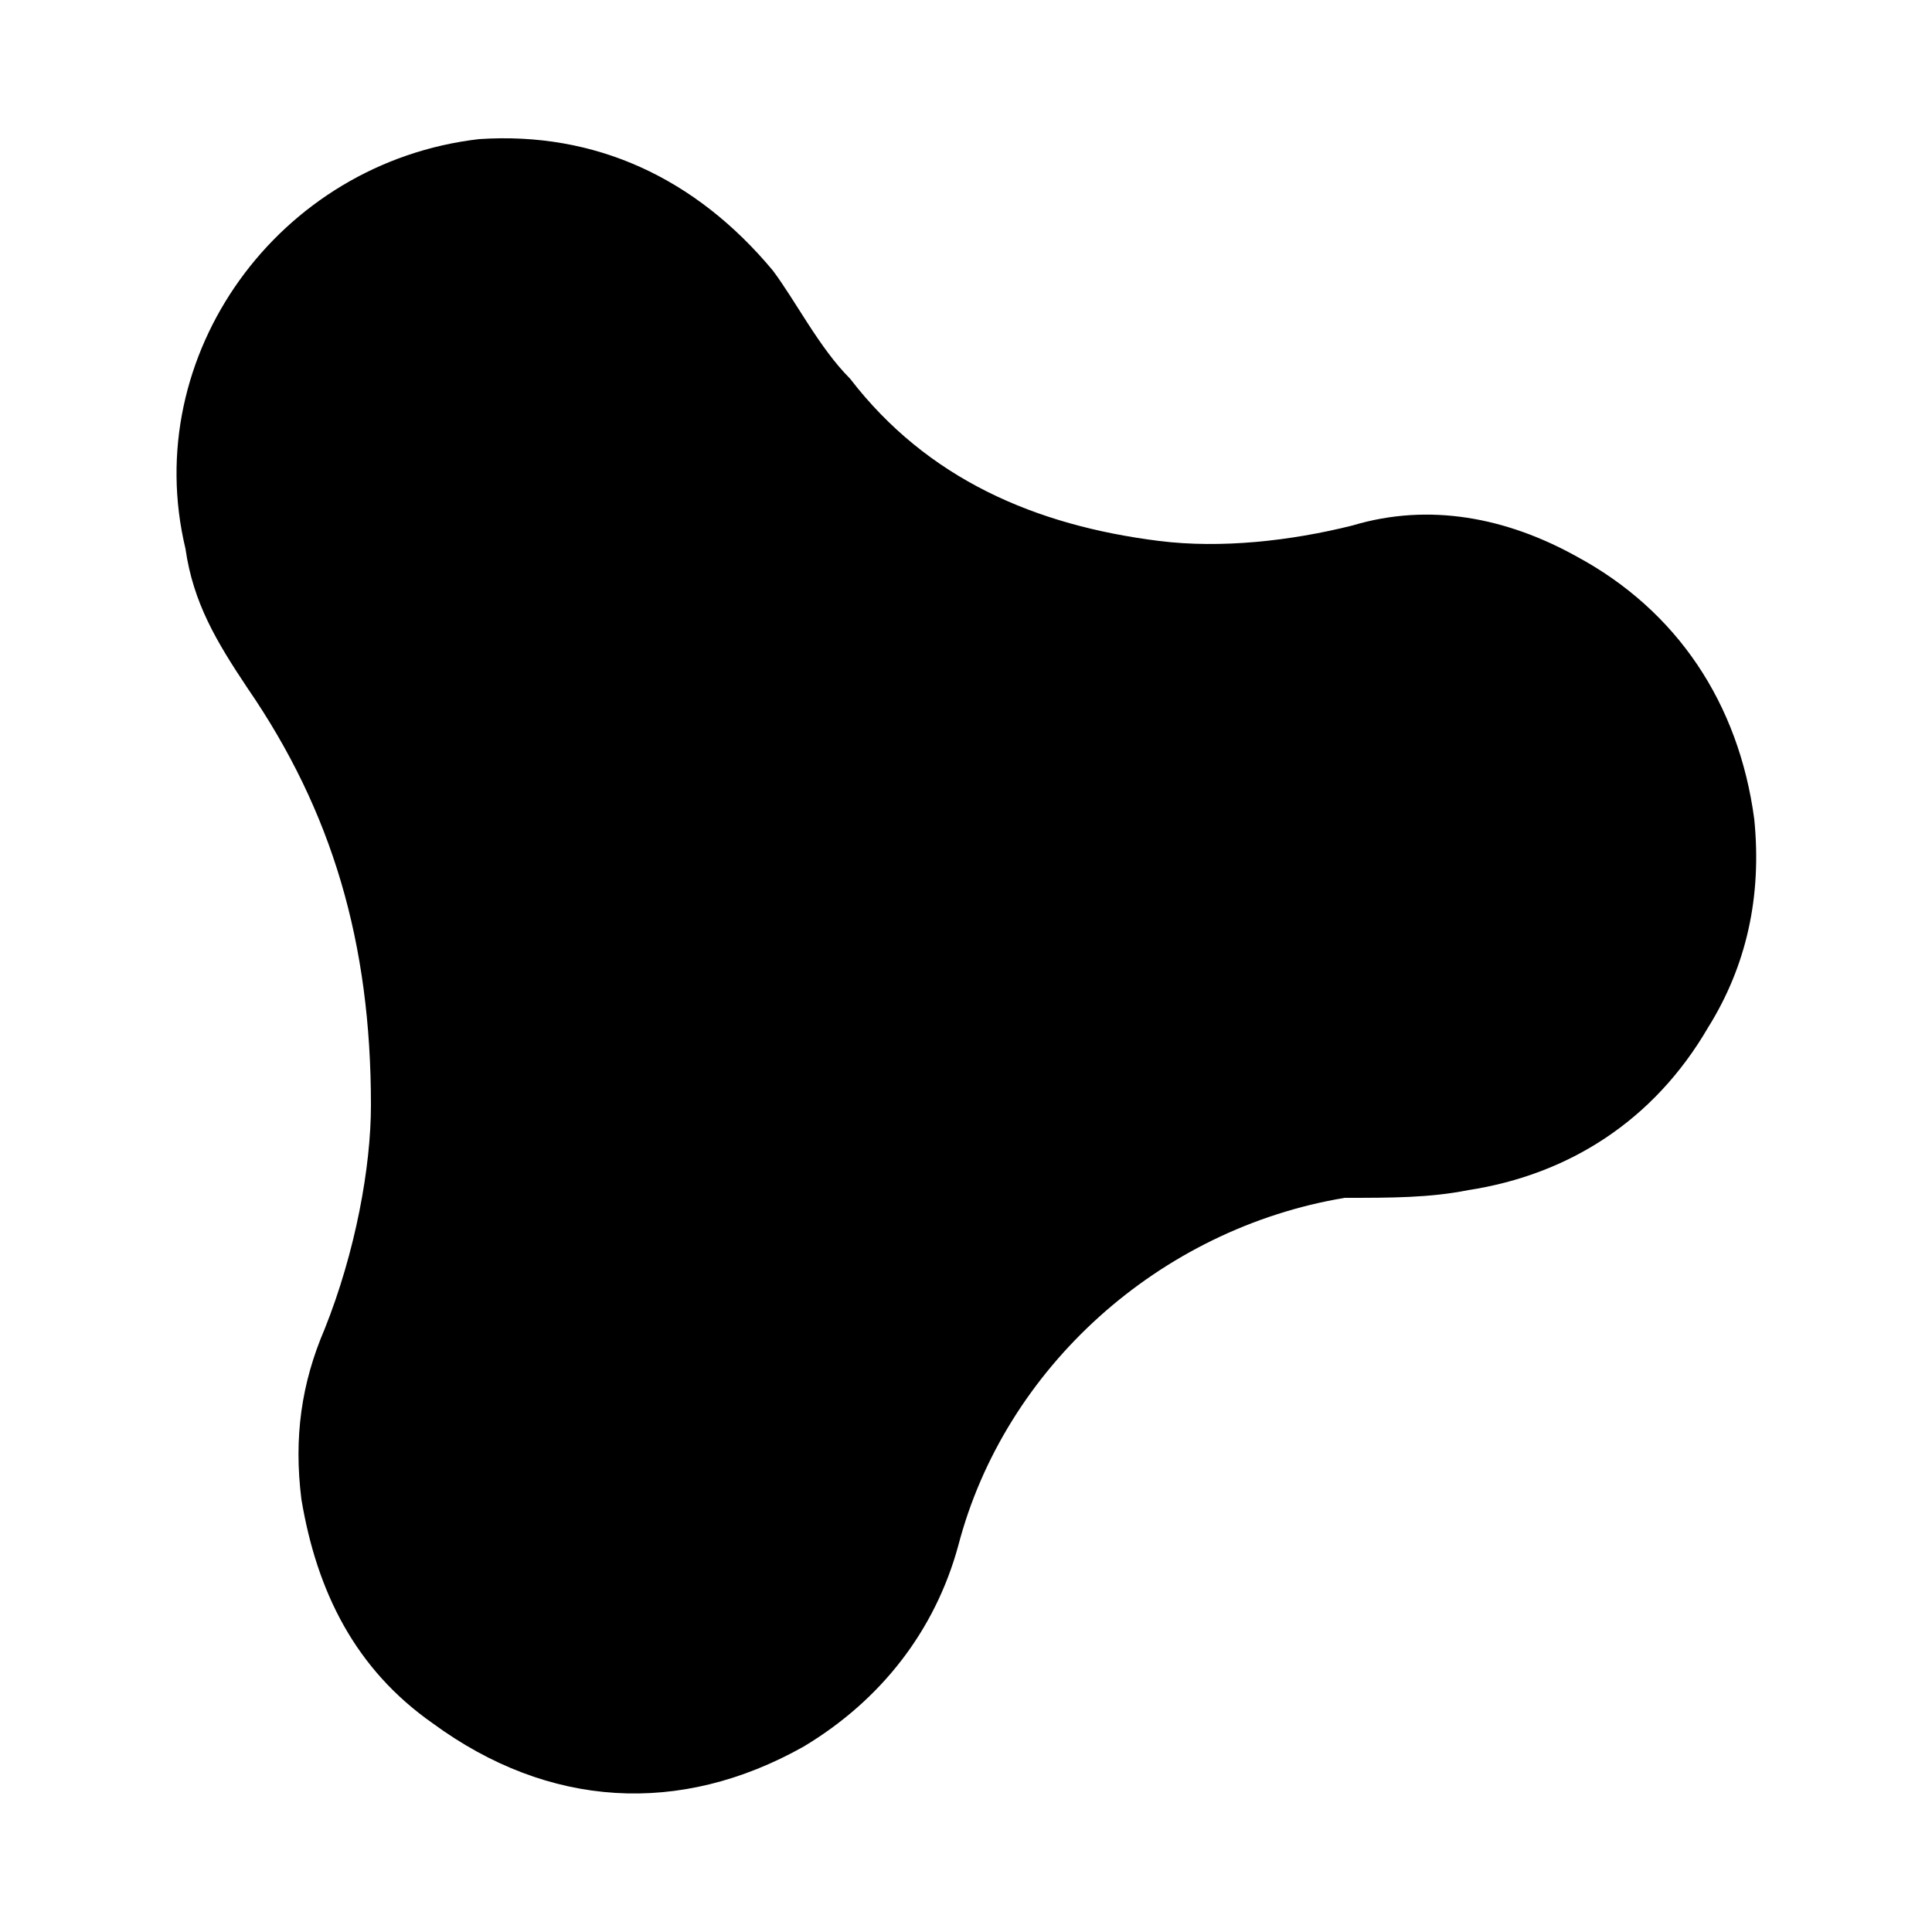 <?xml version="1.0" encoding="utf-8"?>
<!-- Generator: Adobe Illustrator 22.1.0, SVG Export Plug-In . SVG Version: 6.00 Build 0)  -->
<svg version="1.1" id="Layer_1" xmlns="http://www.w3.org/2000/svg" xmlns:xlink="http://www.w3.org/1999/xlink" x="0px" y="0px"
	 viewBox="0 0 25 25" style="enable-background:new 0 0 25 25;" xml:space="preserve">
<g>
	<path d="M4.8,14.3c0-2.1-0.5-3.8-1.6-5.4C2.8,8.3,2.5,7.8,2.4,7.1c-0.6-2.5,1.2-5,3.8-5.3C7.7,1.7,9,2.3,10,3.5
		c0.3,0.4,0.6,1,1,1.4C12,6.2,13.4,6.8,15,7c0.8,0.1,1.7,0,2.5-0.2c1-0.3,2-0.1,2.9,0.4c1.3,0.7,2.1,1.9,2.3,3.4
		c0.1,1-0.1,1.9-0.6,2.7c-0.7,1.2-1.8,1.9-3.1,2.1c-0.5,0.1-1,0.1-1.6,0.1c-2.4,0.4-4.4,2.2-5,4.5c-0.3,1.1-1,2-2,2.6
		c-1.6,0.9-3.3,0.8-4.8-0.3c-1-0.7-1.5-1.7-1.7-2.9c-0.1-0.8,0-1.5,0.3-2.2C4.6,16.2,4.8,15.1,4.8,14.3z"/>
</g>
</svg>
